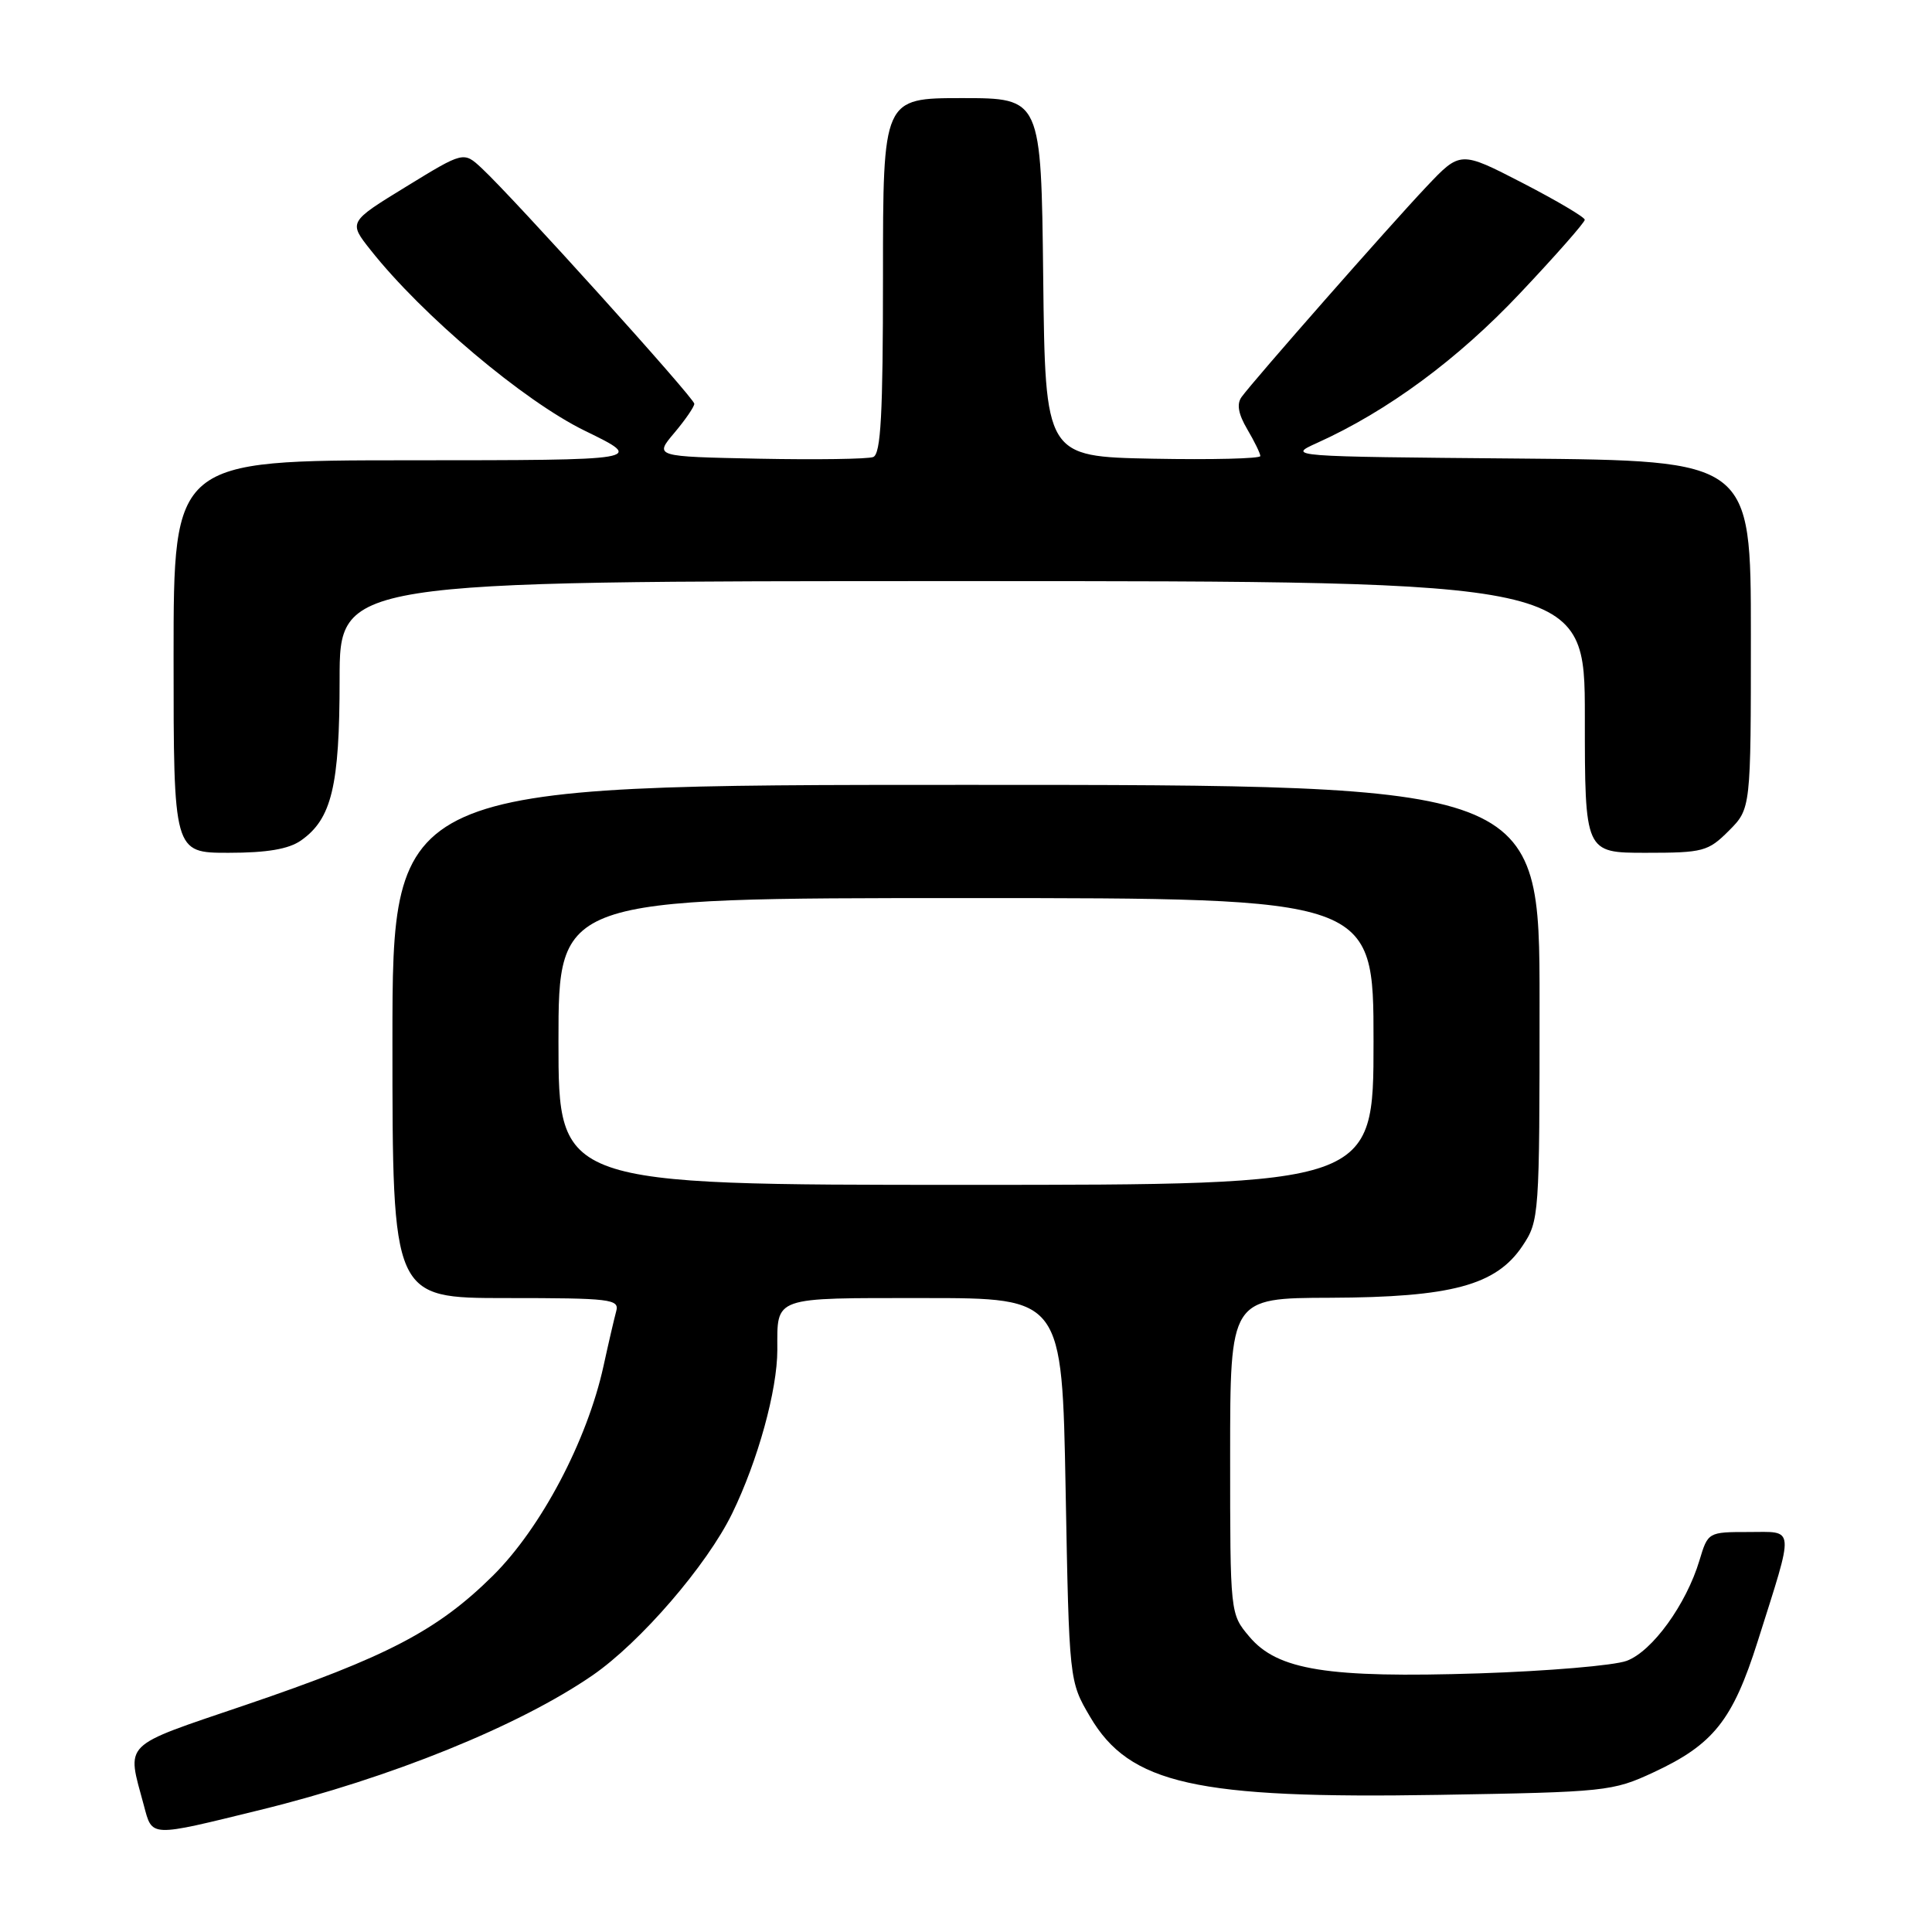 <?xml version="1.0" encoding="UTF-8" standalone="no"?>
<!DOCTYPE svg PUBLIC "-//W3C//DTD SVG 1.1//EN" "http://www.w3.org/Graphics/SVG/1.1/DTD/svg11.dtd" >
<svg xmlns="http://www.w3.org/2000/svg" xmlns:xlink="http://www.w3.org/1999/xlink" version="1.1" viewBox="0 0 256 256">
 <g >
 <path fill="currentColor"
d=" M 34.50 239.82 C 51.75 235.59 68.76 228.70 78.50 222.00 C 84.85 217.63 93.69 207.38 97.02 200.53 C 100.42 193.55 103.00 184.20 103.00 178.87 C 103.00 171.73 102.23 172.00 122.47 172.00 C 140.73 172.00 140.73 172.00 141.20 197.38 C 141.67 222.77 141.67 222.77 144.44 227.48 C 149.67 236.40 158.46 238.37 190.64 237.83 C 212.75 237.46 213.68 237.37 219.09 234.85 C 227.03 231.16 229.59 227.95 232.90 217.50 C 237.82 201.93 237.91 203.00 231.68 203.00 C 226.35 203.00 226.31 203.02 225.19 206.75 C 223.44 212.59 218.93 218.82 215.54 220.07 C 213.87 220.69 205.07 221.43 196.00 221.73 C 175.91 222.37 169.28 221.31 165.54 216.86 C 163.00 213.85 163.00 213.85 163.00 192.92 C 163.00 172.00 163.00 172.00 176.25 171.96 C 192.33 171.90 198.24 170.31 201.73 165.10 C 203.96 161.76 204.00 161.20 204.00 132.85 C 204.00 104.00 204.00 104.00 128.00 104.00 C 52.00 104.00 52.00 104.00 52.00 138.00 C 52.00 172.00 52.00 172.00 67.07 172.00 C 80.93 172.00 82.10 172.14 81.65 173.75 C 81.39 174.71 80.63 177.97 79.97 181.00 C 77.80 190.90 71.69 202.47 65.30 208.80 C 57.97 216.05 51.27 219.55 32.50 225.93 C 15.94 231.56 16.78 230.73 19.06 239.22 C 20.20 243.47 19.71 243.45 34.50 239.82 Z  M 39.88 111.37 C 43.95 108.52 45.00 104.15 45.00 90.03 C 45.00 77.00 45.00 77.00 127.50 77.00 C 210.00 77.00 210.00 77.00 210.00 95.00 C 210.00 113.00 210.00 113.00 218.08 113.00 C 225.67 113.00 226.33 112.83 229.08 110.08 C 232.00 107.15 232.00 107.15 232.00 84.09 C 232.00 61.03 232.00 61.03 201.25 60.76 C 170.71 60.50 170.53 60.49 174.50 58.70 C 183.86 54.48 193.18 47.60 201.43 38.84 C 206.15 33.84 210.00 29.46 209.99 29.12 C 209.99 28.78 206.28 26.59 201.74 24.24 C 193.50 19.99 193.50 19.99 189.00 24.75 C 184.11 29.92 166.11 50.40 164.52 52.60 C 163.84 53.53 164.08 54.86 165.27 56.88 C 166.22 58.49 167.00 60.09 167.00 60.43 C 167.00 60.77 160.59 60.93 152.75 60.78 C 138.50 60.50 138.50 60.50 138.23 36.75 C 137.96 13.00 137.96 13.00 127.48 13.00 C 117.00 13.00 117.00 13.00 117.00 36.53 C 117.00 54.90 116.72 60.17 115.70 60.56 C 114.99 60.83 108.17 60.93 100.55 60.78 C 86.70 60.50 86.70 60.50 89.35 57.36 C 90.81 55.63 92.00 53.89 92.00 53.50 C 92.00 52.75 67.99 26.15 63.82 22.28 C 61.43 20.06 61.43 20.06 53.80 24.74 C 46.16 29.42 46.16 29.42 49.13 33.16 C 55.98 41.81 69.39 53.12 77.48 57.07 C 85.50 60.98 85.50 60.98 54.25 60.99 C 23.00 61.00 23.00 61.00 23.00 87.00 C 23.00 113.00 23.00 113.00 30.28 113.00 C 35.39 113.00 38.25 112.51 39.88 111.37 Z  M 74.00 138.00 C 74.00 119.00 74.00 119.00 128.00 119.00 C 182.00 119.00 182.00 119.00 182.00 138.00 C 182.00 157.00 182.00 157.00 128.00 157.00 C 74.00 157.00 74.00 157.00 74.00 138.00 Z "/>
</g>
</svg>
